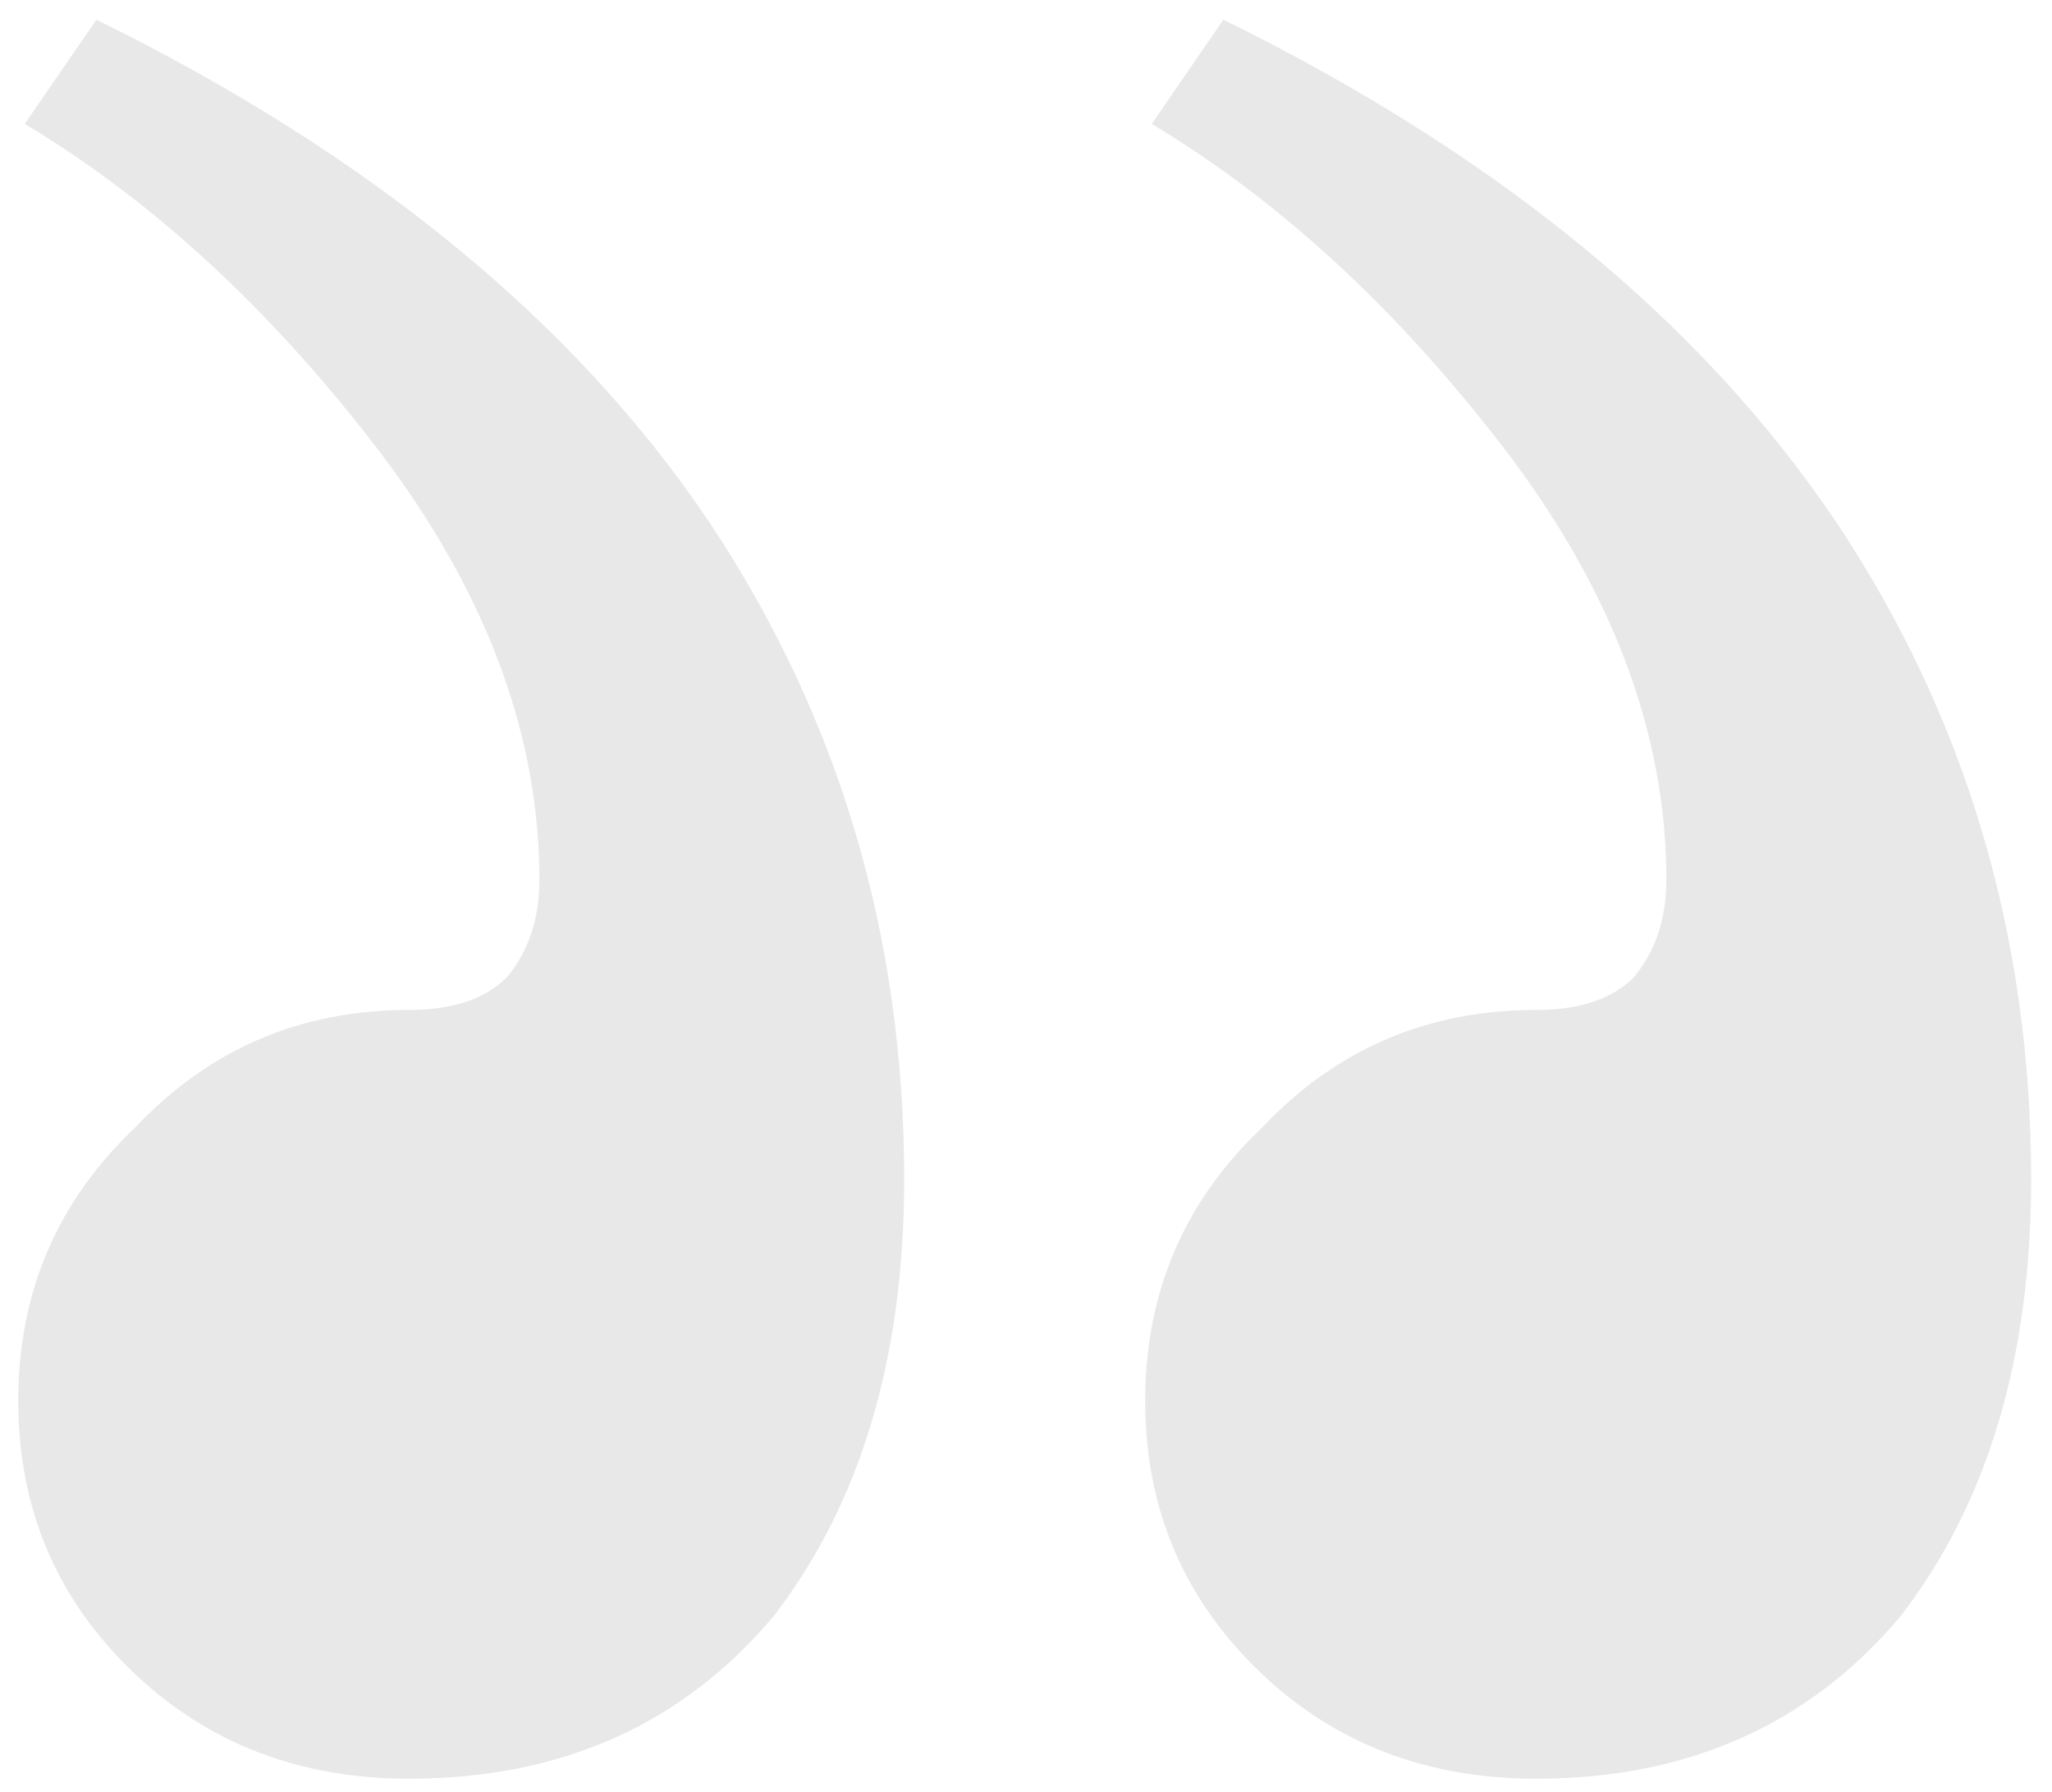 <svg width="63" height="55" viewBox="0 0 63 55" fill="none" xmlns="http://www.w3.org/2000/svg">
<path opacity="0.3" d="M47.16 54.604C51.826 54.604 55.56 52.938 58.36 49.604C61.026 46.138 62.36 41.671 62.36 36.204C62.36 28.738 60.36 22.004 56.36 16.004C52.226 9.871 45.96 4.738 37.56 0.604L35.36 3.804C39.36 6.204 43.026 9.604 46.36 14.004C49.56 18.271 51.16 22.604 51.16 27.004C51.16 28.204 50.826 29.204 50.16 30.004C49.493 30.671 48.493 31.004 47.16 31.004C43.826 31.004 41.026 32.204 38.76 34.604C36.36 36.871 35.16 39.671 35.16 43.004C35.16 46.338 36.36 49.138 38.76 51.404C41.026 53.538 43.826 54.604 47.16 54.604ZM12.56 54.604C17.226 54.604 20.96 52.938 23.76 49.604C26.426 46.138 27.76 41.671 27.76 36.204C27.76 28.738 25.76 22.004 21.76 16.004C17.626 9.871 11.36 4.738 2.96 0.604L0.76 3.804C4.76 6.204 8.426 9.604 11.76 14.004C14.96 18.271 16.56 22.604 16.56 27.004C16.56 28.204 16.226 29.204 15.56 30.004C14.893 30.671 13.893 31.004 12.56 31.004C9.226 31.004 6.426 32.204 4.16 34.604C1.76 36.871 0.56 39.671 0.56 43.004C0.56 46.338 1.76 49.138 4.16 51.404C6.426 53.538 9.226 54.604 12.56 54.604Z" fill="#B1B1B1"/>
</svg>
